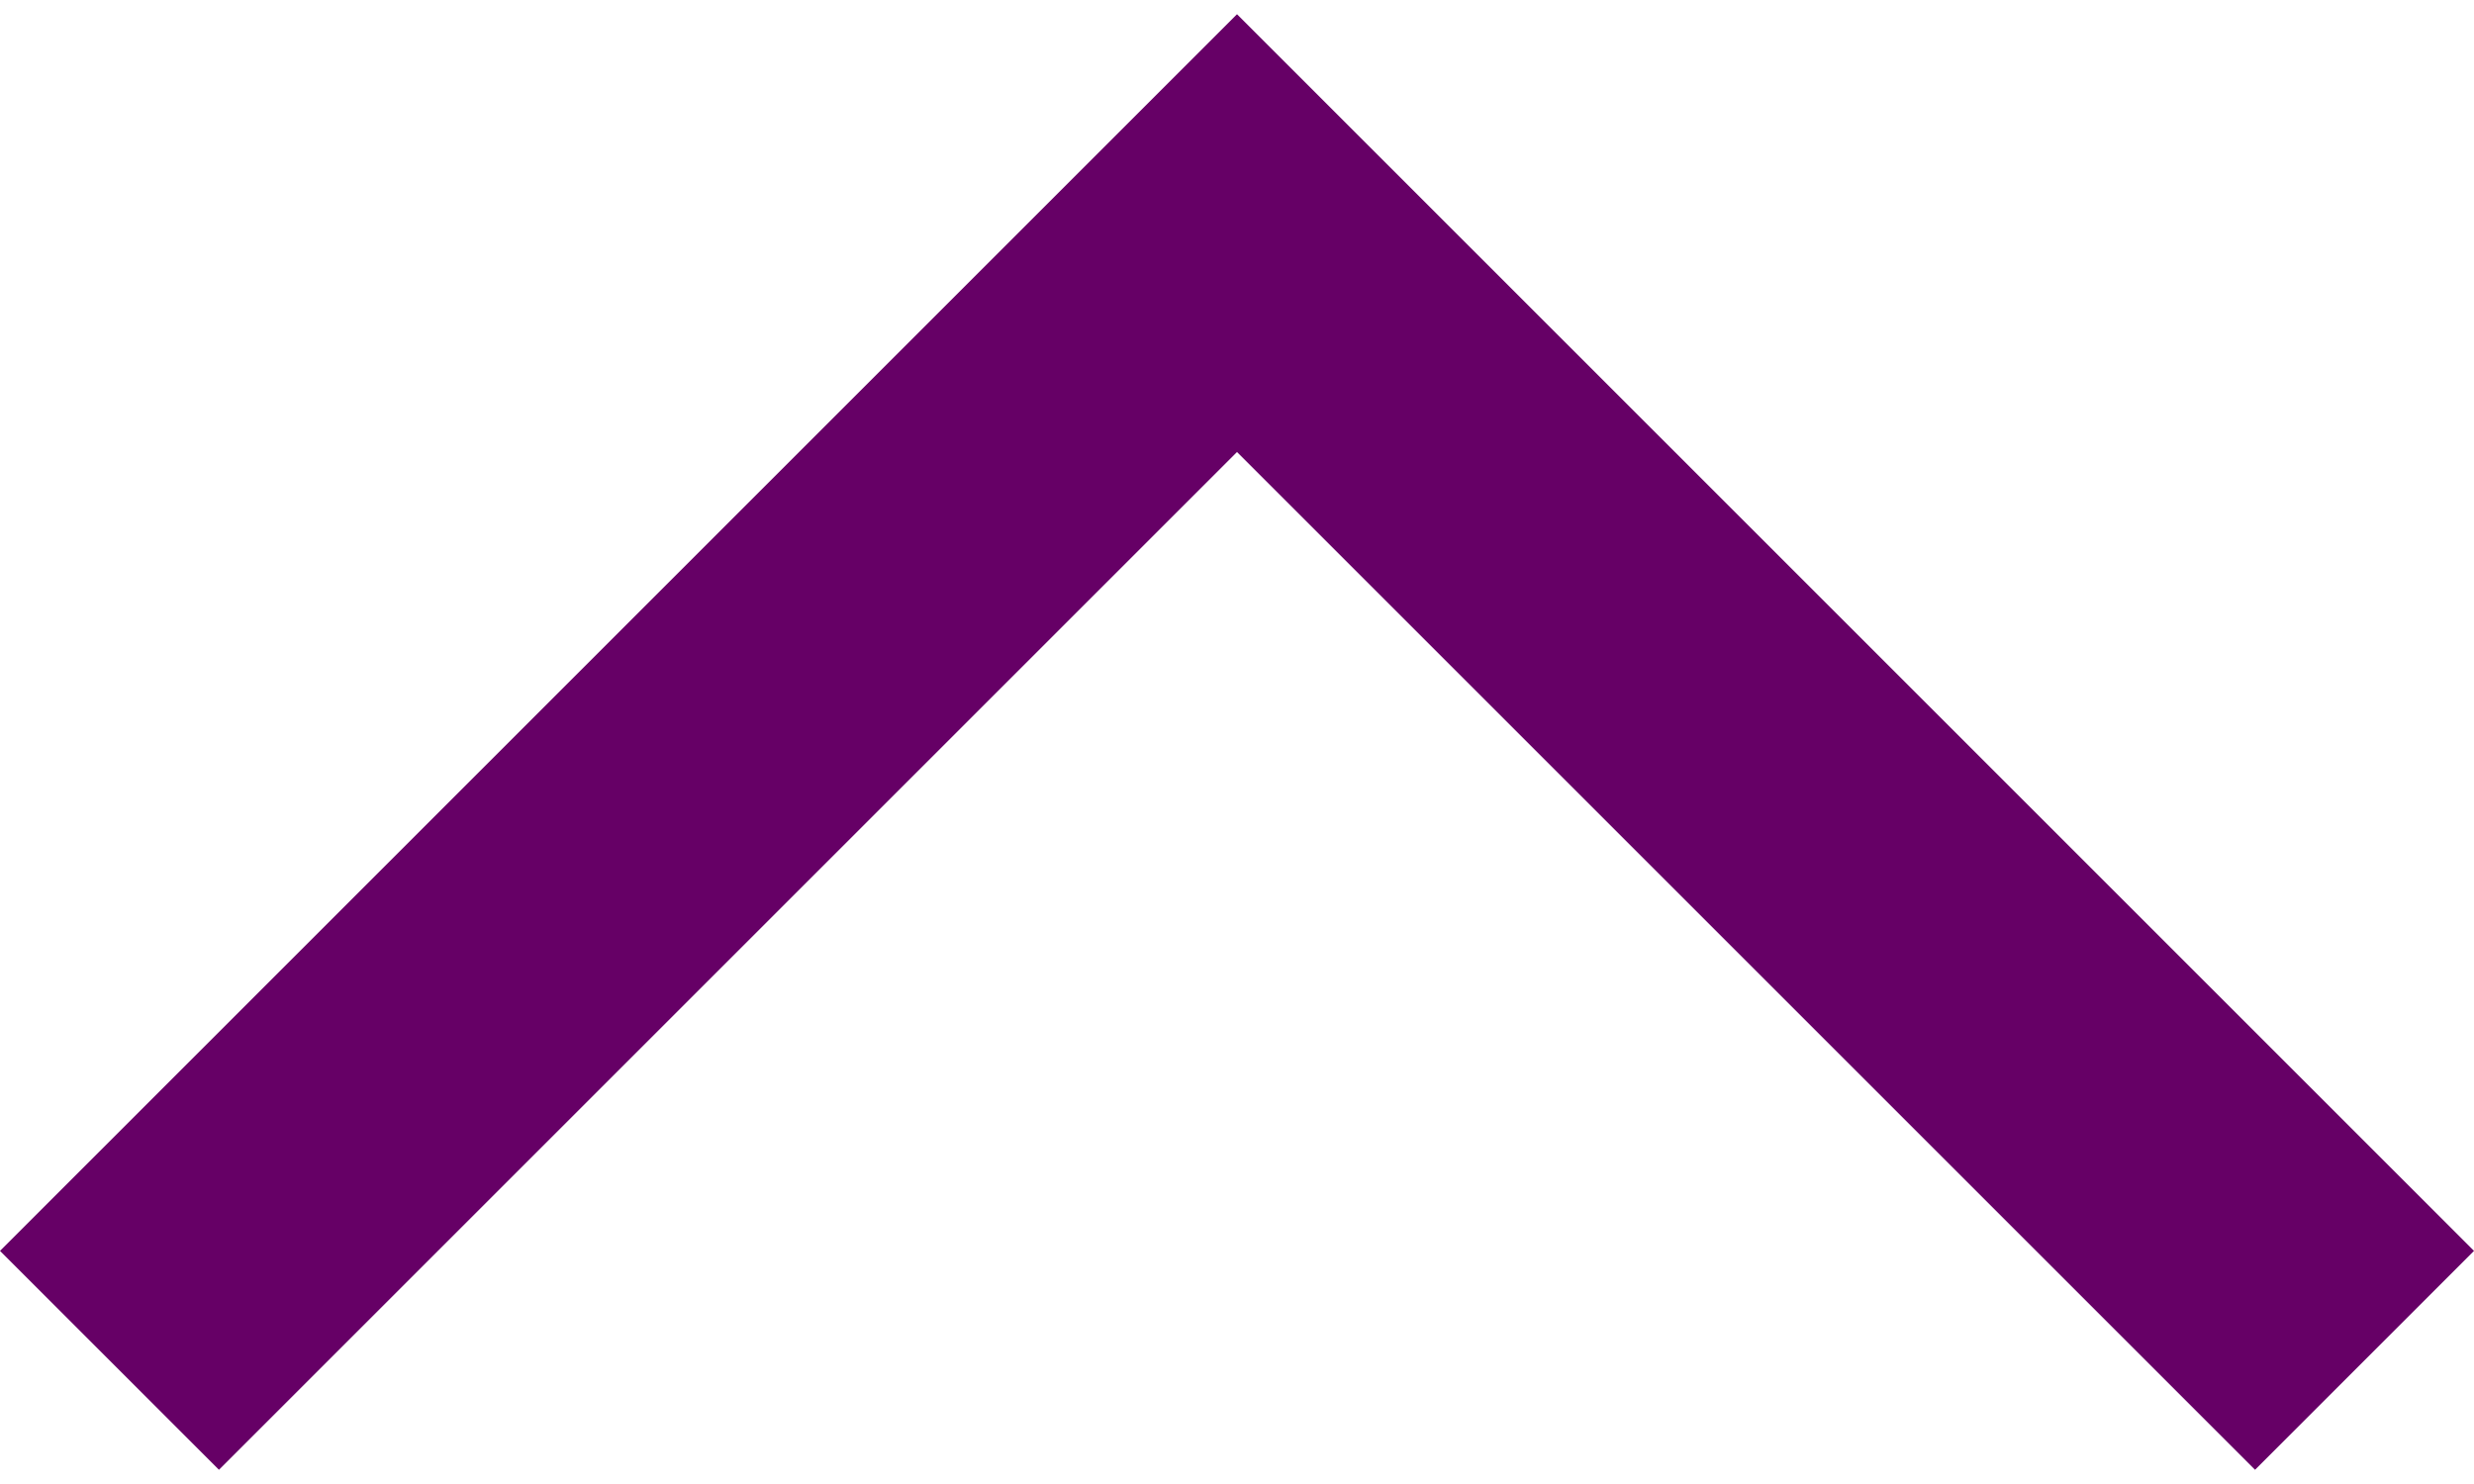 <svg width="20" height="12" viewBox="0 0 20 12" fill="none" xmlns="http://www.w3.org/2000/svg">
<path id="Vector" d="M18.23 11.885L20 10.115L10 0.115L0 10.115L1.77 11.885L10 3.655L18.23 11.885Z" fill="#660066"/>
</svg>
